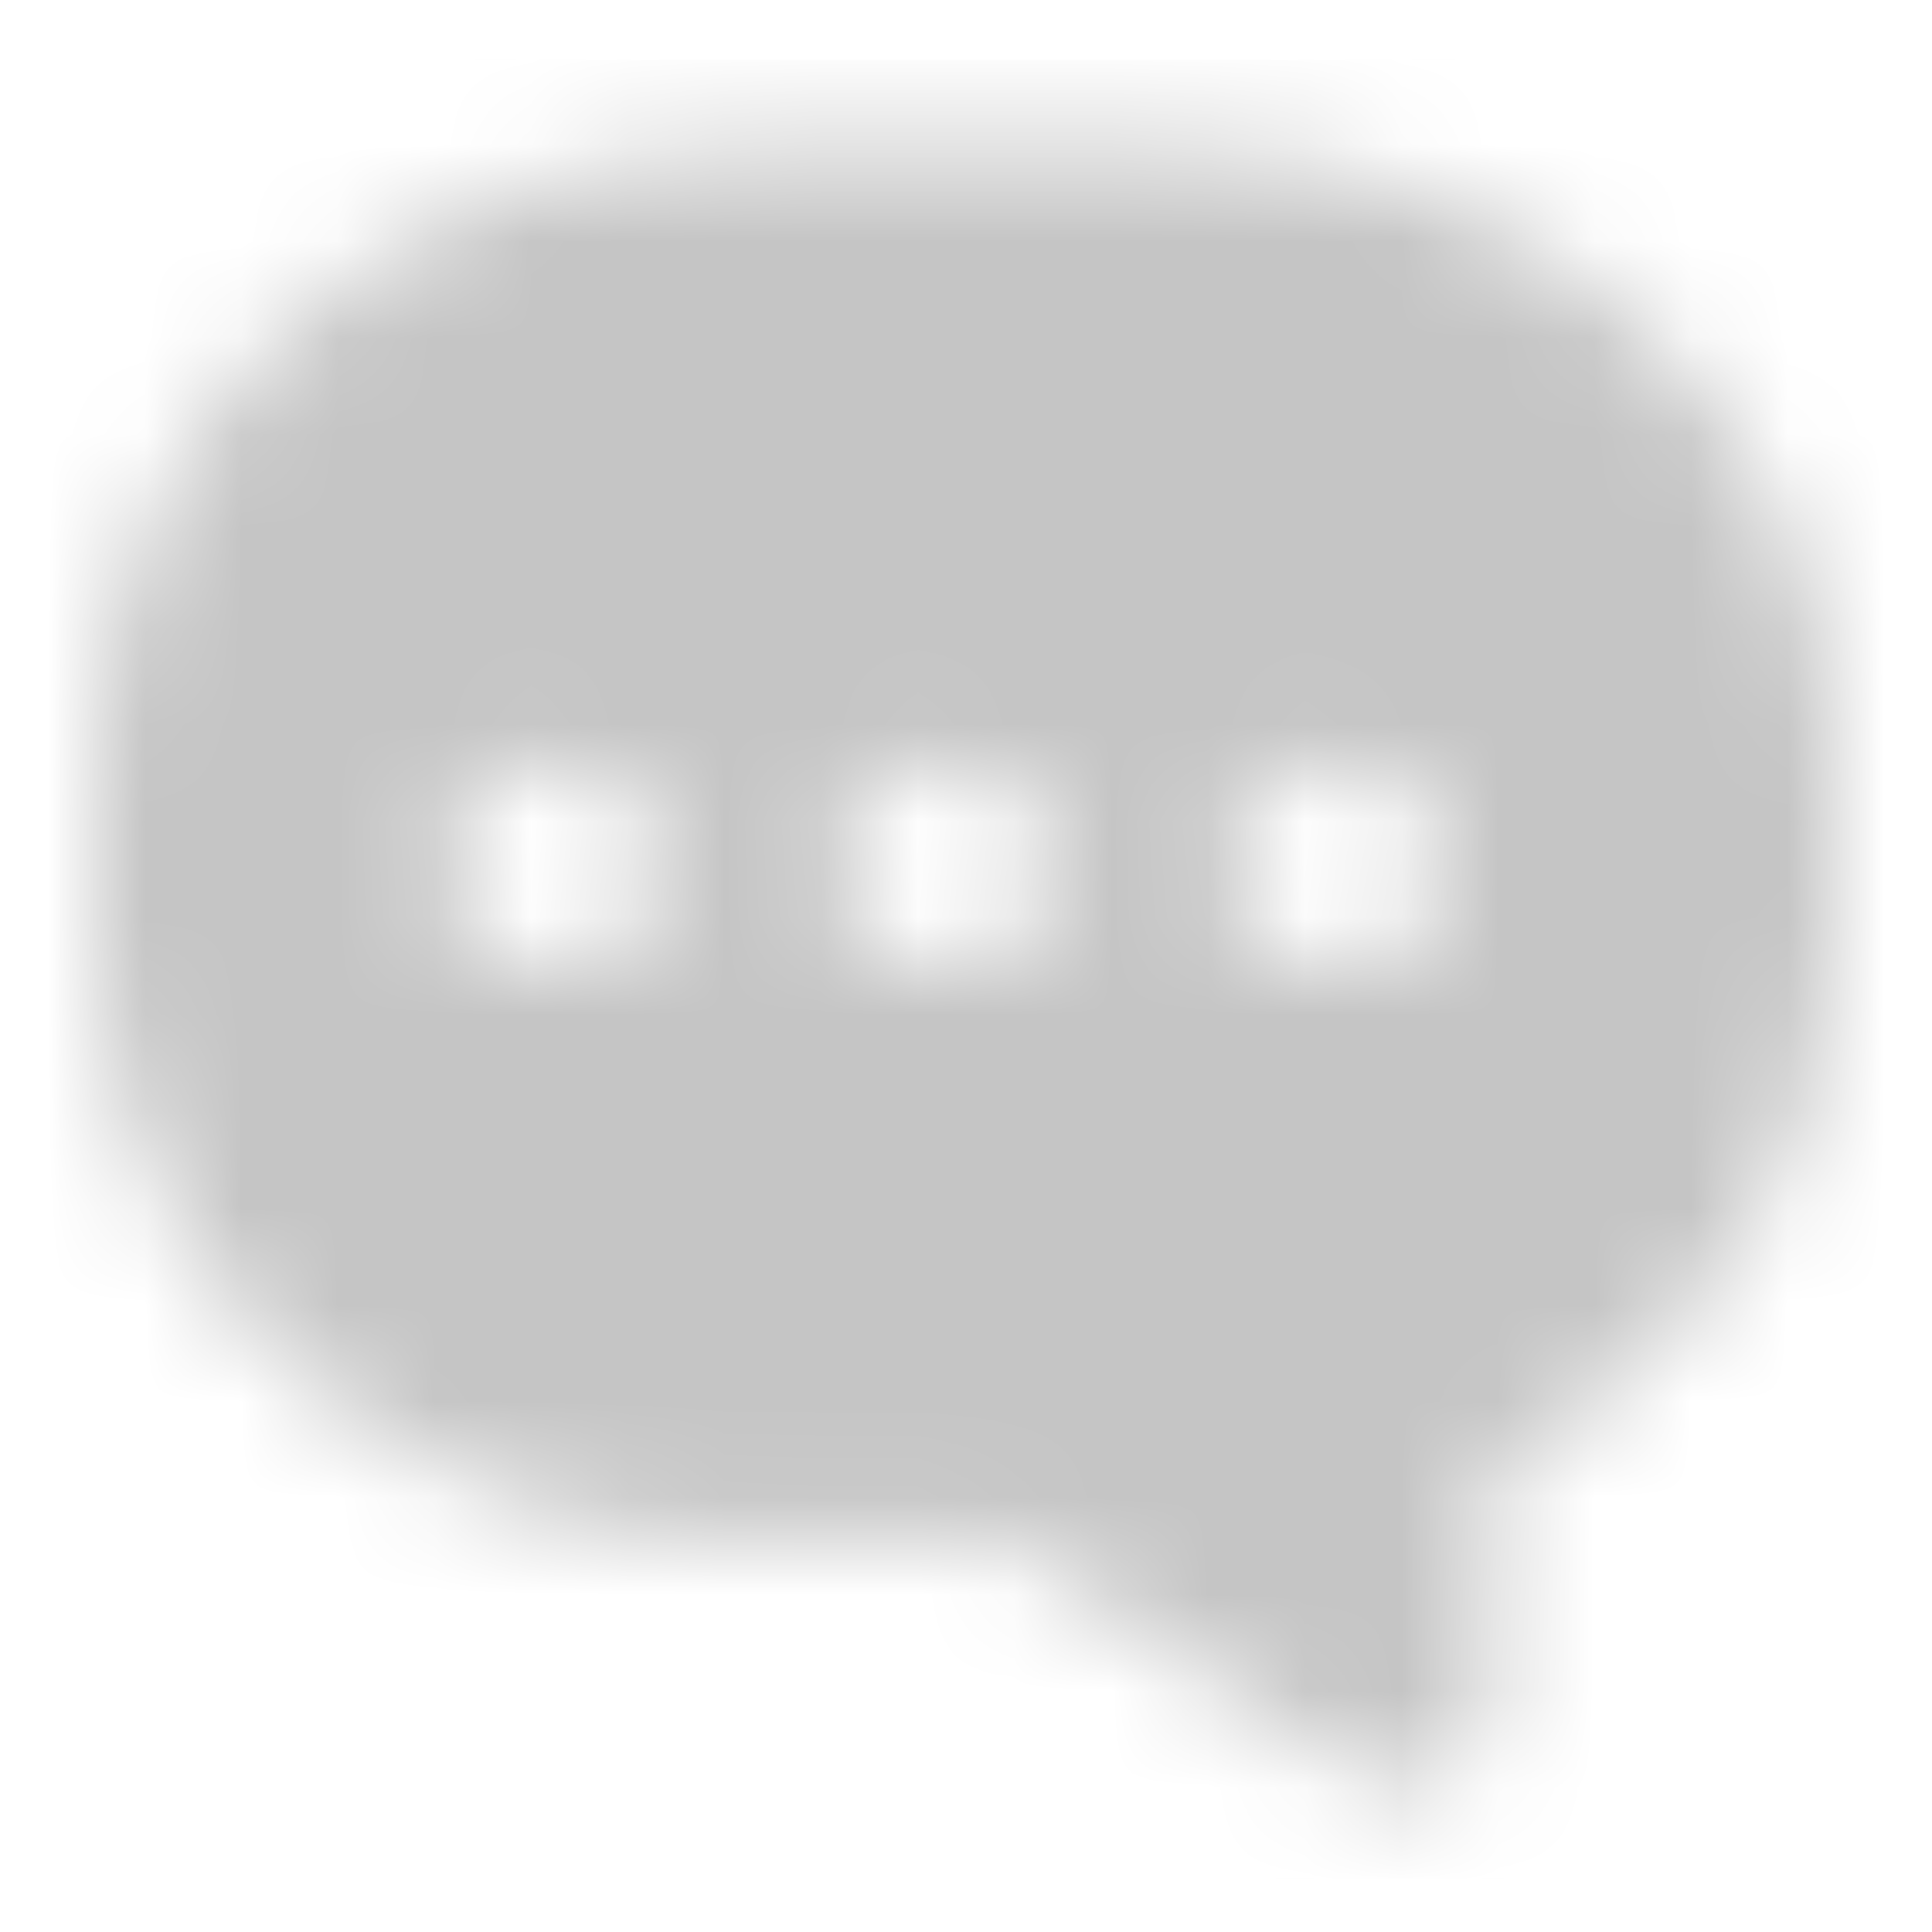 <svg width="20" height="20" viewBox="0 0 20 20" fill="none" xmlns="http://www.w3.org/2000/svg">
<g id="image">
<mask id="mask0_723_8190" style="mask-type:luminance" maskUnits="userSpaceOnUse" x="0" y="1" width="19" height="18">
<g id="b">
<path id="Vector" d="M12.269 1.561C13.153 1.561 14.028 1.724 14.845 2.043C15.661 2.361 16.403 2.828 17.028 3.416C17.653 4.004 18.149 4.702 18.487 5.471C18.825 6.239 18.999 7.063 18.999 7.895V9.627C19 10.779 18.666 11.909 18.035 12.896C17.404 13.883 16.499 14.689 15.417 15.228V17.657C15.417 17.803 15.377 17.947 15.3 18.074C15.223 18.201 15.112 18.308 14.979 18.383C14.845 18.458 14.694 18.499 14.538 18.503C14.383 18.506 14.229 18.472 14.092 18.402L13.996 18.347L10.437 15.961H7.728C5.943 15.961 4.232 15.294 2.969 14.106C1.707 12.918 0.998 11.307 0.998 9.627L0.998 7.895C0.998 6.215 1.707 4.604 2.969 3.416C4.232 2.228 5.943 1.561 7.728 1.561L12.269 1.561ZM5.723 7.914C5.425 7.914 5.139 8.026 4.928 8.224C4.717 8.423 4.598 8.692 4.598 8.973C4.598 9.254 4.717 9.524 4.928 9.722C5.139 9.921 5.425 10.032 5.723 10.032C6.022 10.032 6.308 9.921 6.519 9.722C6.73 9.524 6.849 9.254 6.849 8.973C6.849 8.692 6.73 8.423 6.519 8.224C6.308 8.026 6.022 7.914 5.723 7.914ZM9.774 7.914C9.475 7.914 9.189 8.026 8.978 8.224C8.767 8.423 8.649 8.692 8.649 8.973C8.649 9.254 8.767 9.524 8.978 9.722C9.189 9.921 9.475 10.032 9.774 10.032C10.072 10.032 10.359 9.921 10.57 9.722C10.781 9.524 10.899 9.254 10.899 8.973C10.899 8.692 10.781 8.423 10.57 8.224C10.359 8.026 10.072 7.914 9.774 7.914ZM13.824 7.914C13.526 7.914 13.24 8.026 13.028 8.224C12.818 8.423 12.699 8.692 12.699 8.973C12.699 9.254 12.818 9.524 13.028 9.722C13.24 9.921 13.526 10.032 13.824 10.032C14.123 10.032 14.409 9.921 14.62 9.722C14.831 9.524 14.95 9.254 14.95 8.973C14.95 8.692 14.831 8.423 14.62 8.224C14.409 8.026 14.123 7.914 13.824 7.914Z" fill="white"/>
</g>
</mask>
<g mask="url(#mask0_723_8190)">
<g id="Group">
<path id="Vector_2" d="M-0.002 0.619H19.999V19.445H-0.002V0.619Z" fill="#C5C5C5"/>
</g>
</g>
</g>
</svg>
